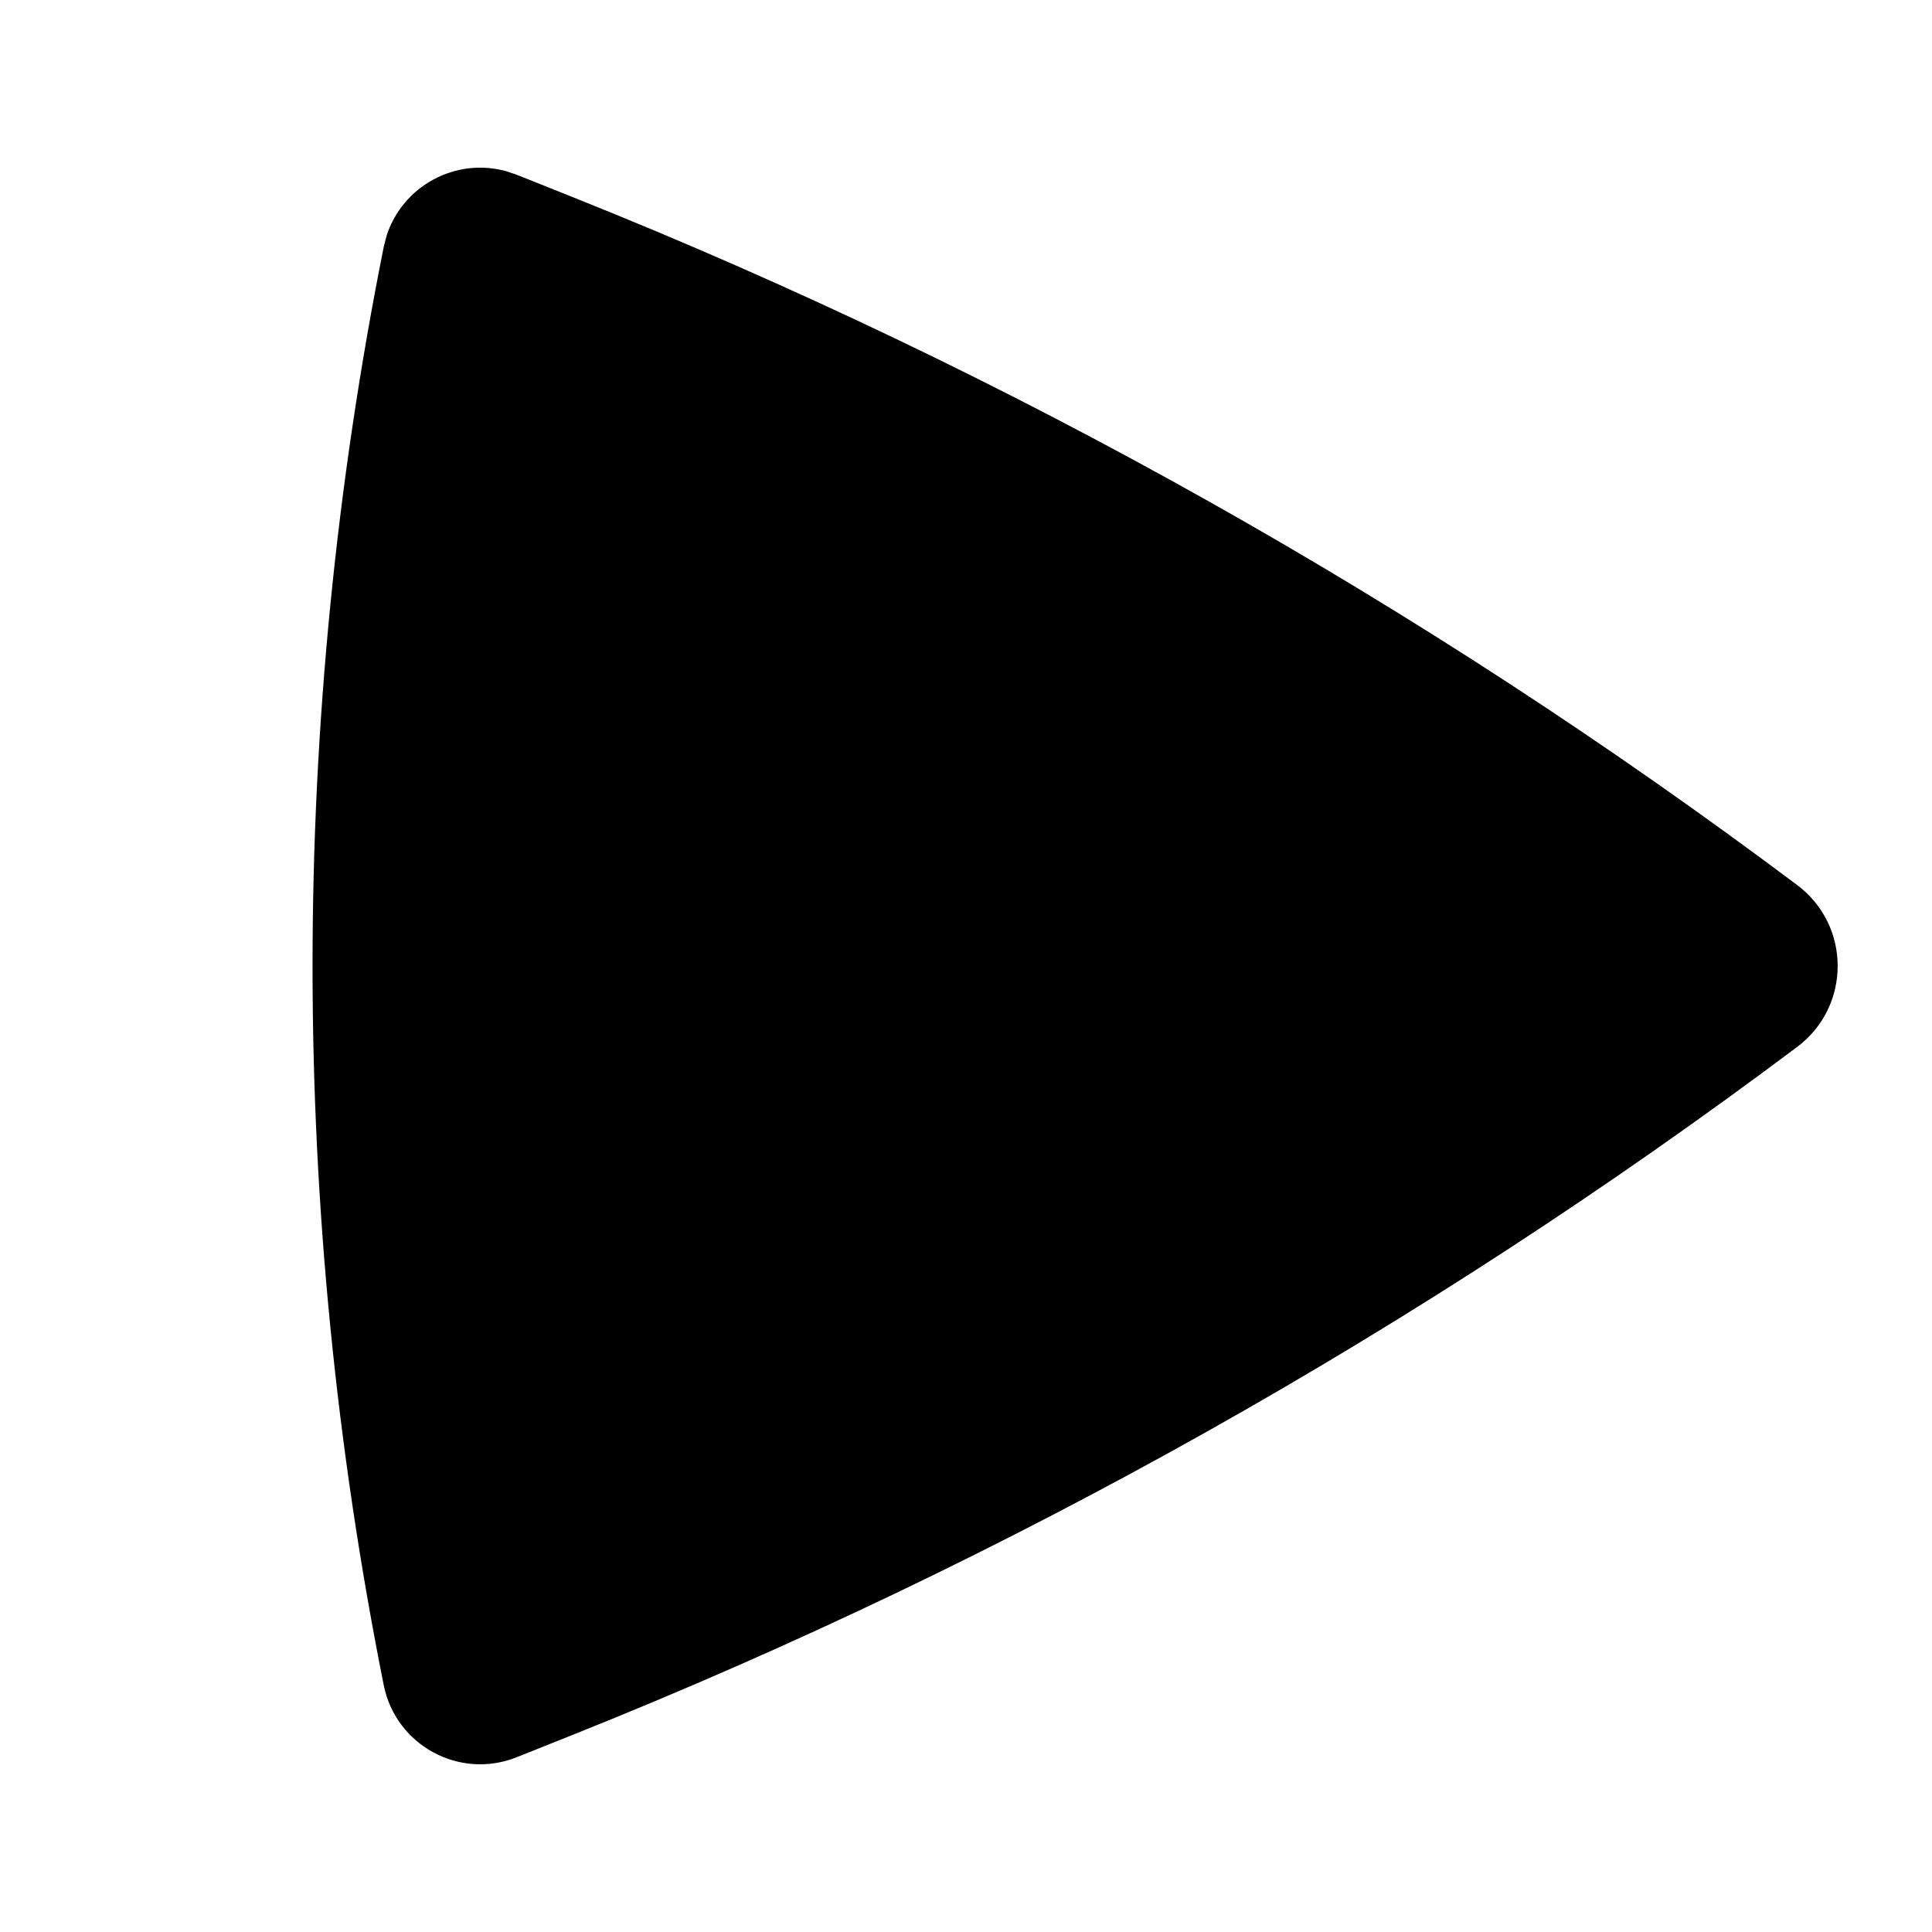 <svg width="256" height="256" viewBox="0 0 256 256" fill="none" xmlns="http://www.w3.org/2000/svg">
<path d="M51.225 31.237C53.347 24.634 60.348 20.845 67.038 22.675L68.465 23.154L76.08 26.196C133.864 49.309 188.354 79.938 238.142 117.279C245.288 122.641 245.288 133.355 238.142 138.717C188.355 176.057 133.863 206.687 76.08 229.8L68.465 232.842C60.902 235.864 52.449 231.286 50.85 223.3C38.268 160.389 38.269 95.607 50.85 32.696L51.225 31.237Z" fill="black"/>
</svg>
